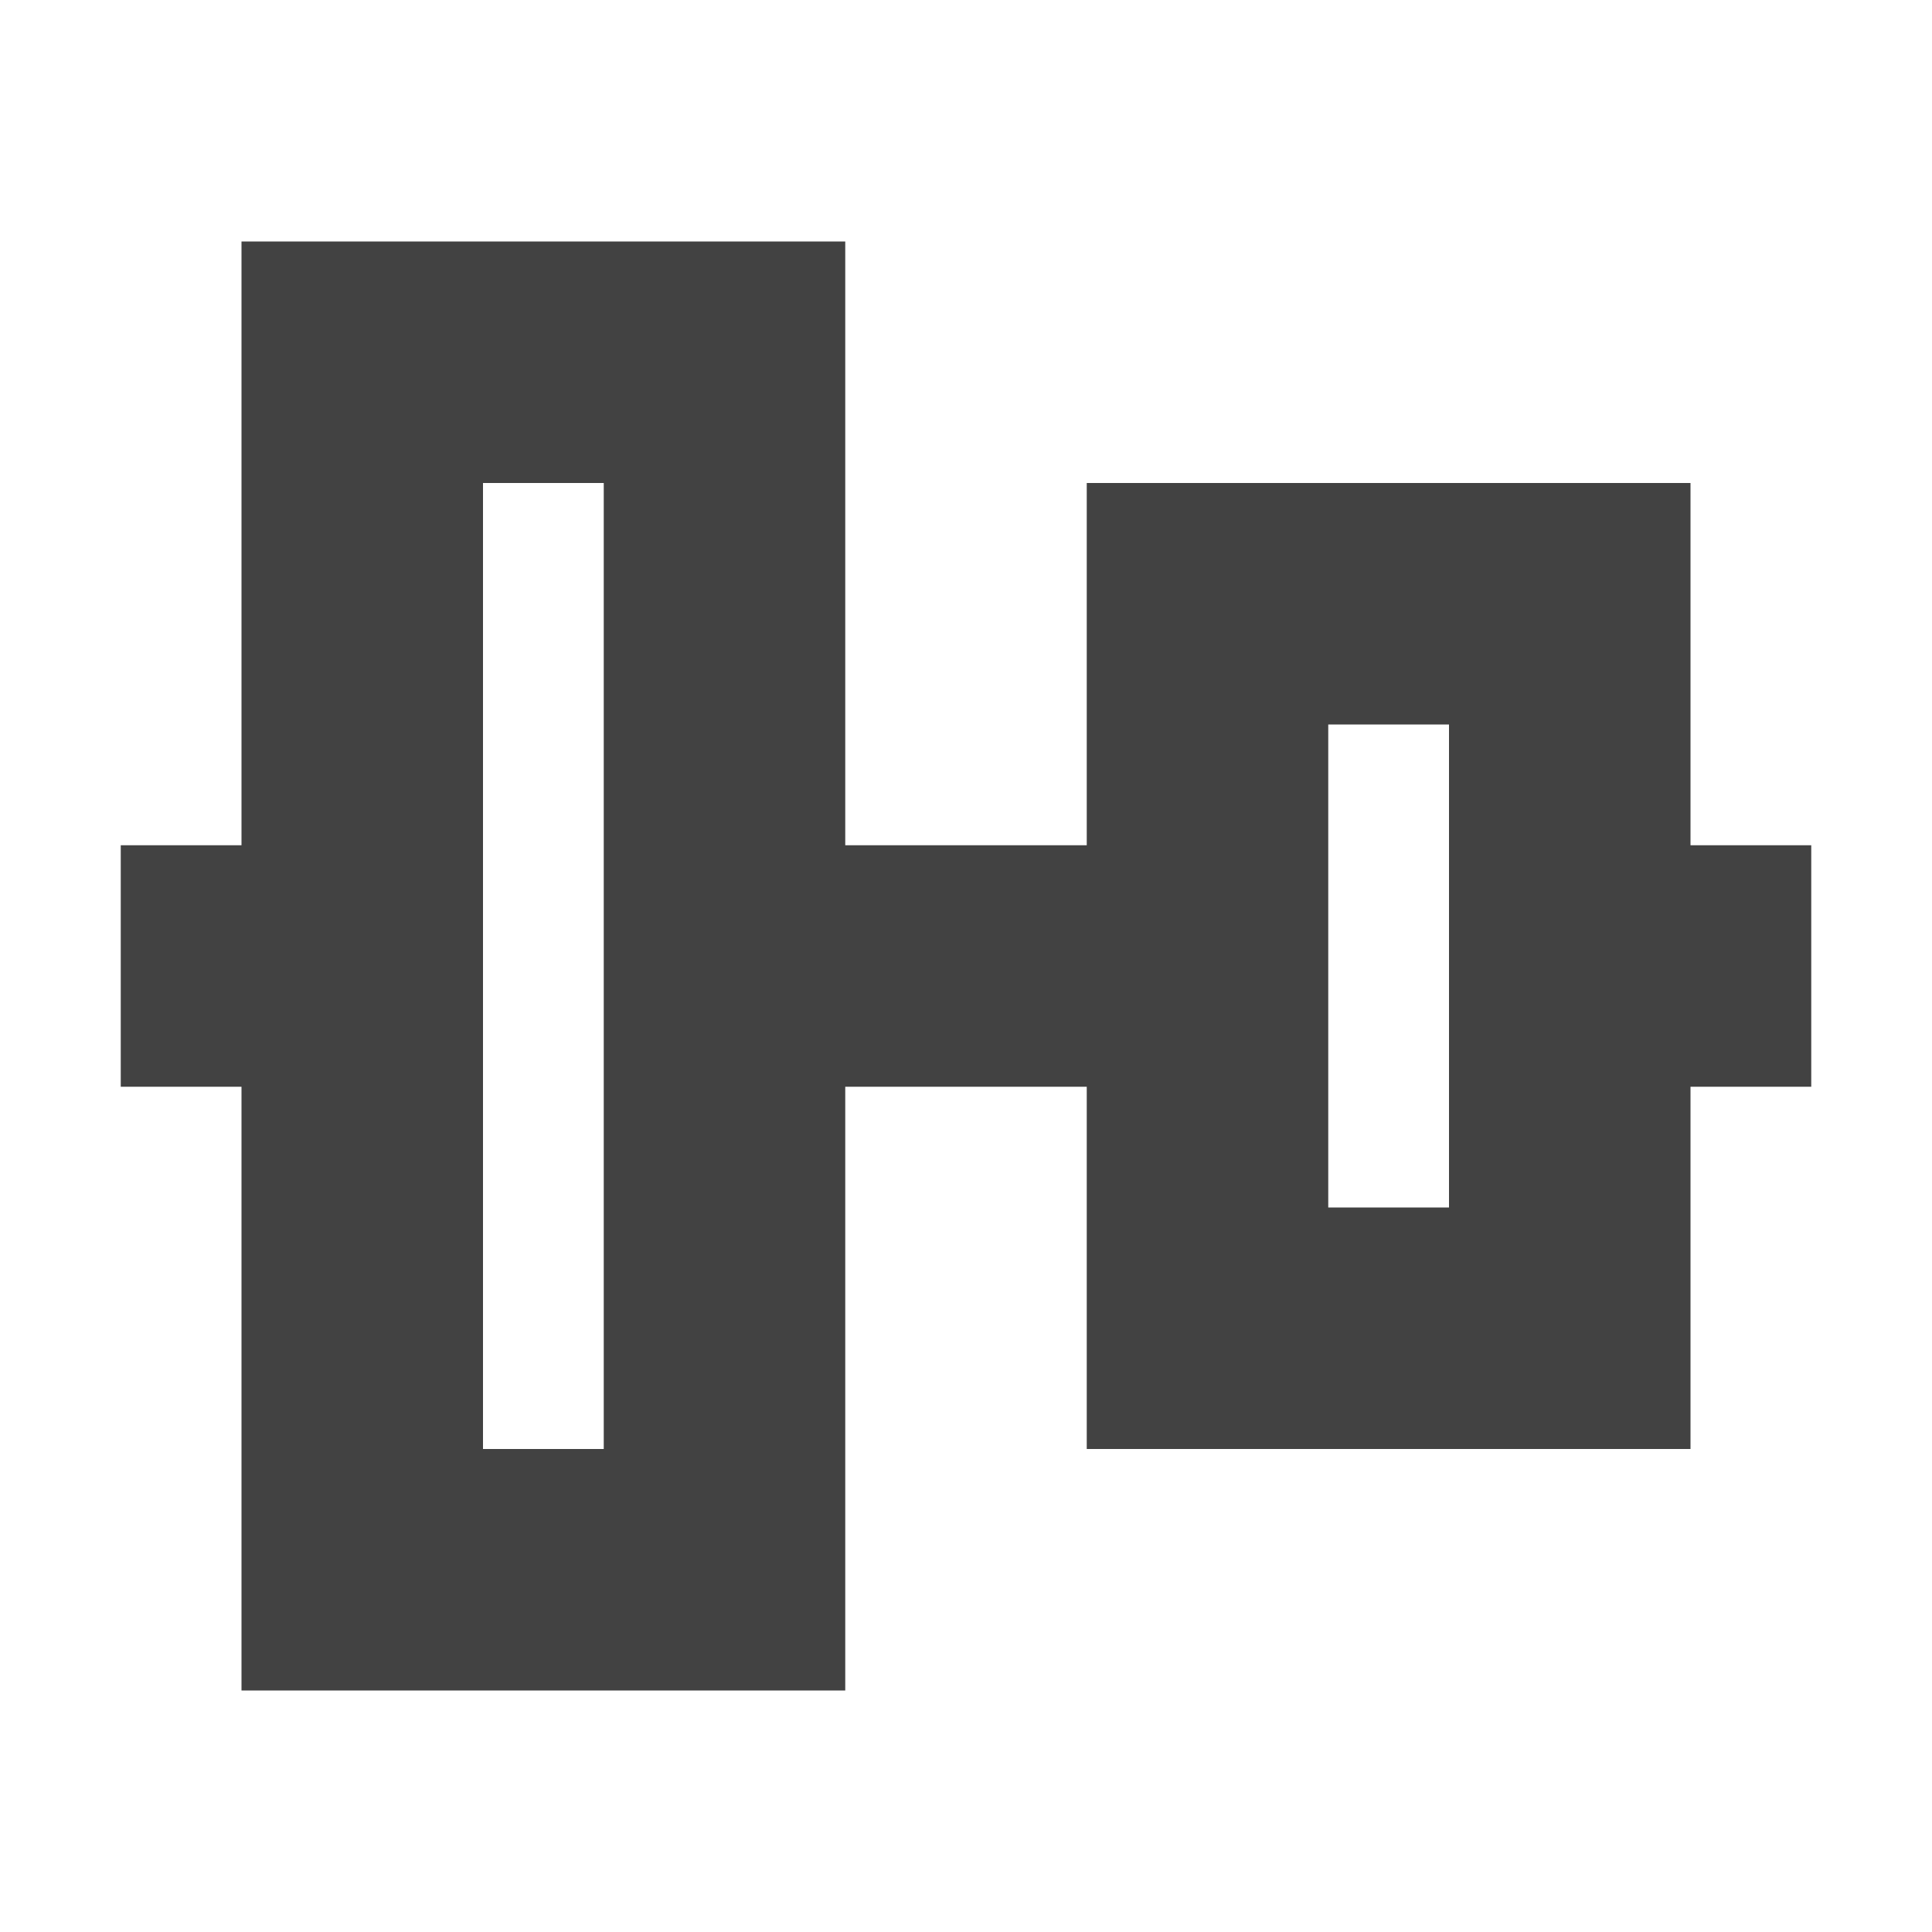 <?xml version="1.0" encoding="UTF-8"?>
<svg xmlns="http://www.w3.org/2000/svg" xmlns:xlink="http://www.w3.org/1999/xlink" width="16px" height="16px" viewBox="0 0 16 16" version="1.1">
<g id="surface1">
<defs>
  <style id="current-color-scheme" type="text/css">
   .ColorScheme-Text { color:#424242; } .ColorScheme-Highlight { color:#eeeeee; }
  </style>
 </defs>
<path style="fill:currentColor" class="ColorScheme-Text" d="M 15 7 L 14 7 L 14 4 L 9 4 L 9 7 L 7 7 L 7 2 L 2 2 L 2 7 L 1 7 L 1 9 L 2 9 L 2 14 L 7 14 L 7 9 L 9 9 L 9 12 L 14 12 L 14 9 L 15 9 Z M 12 6 L 12 10 L 11 10 L 11 6 Z M 5 4 L 5 12 L 4 12 L 4 4 Z M 5 4 "/>
</g>
</svg>
